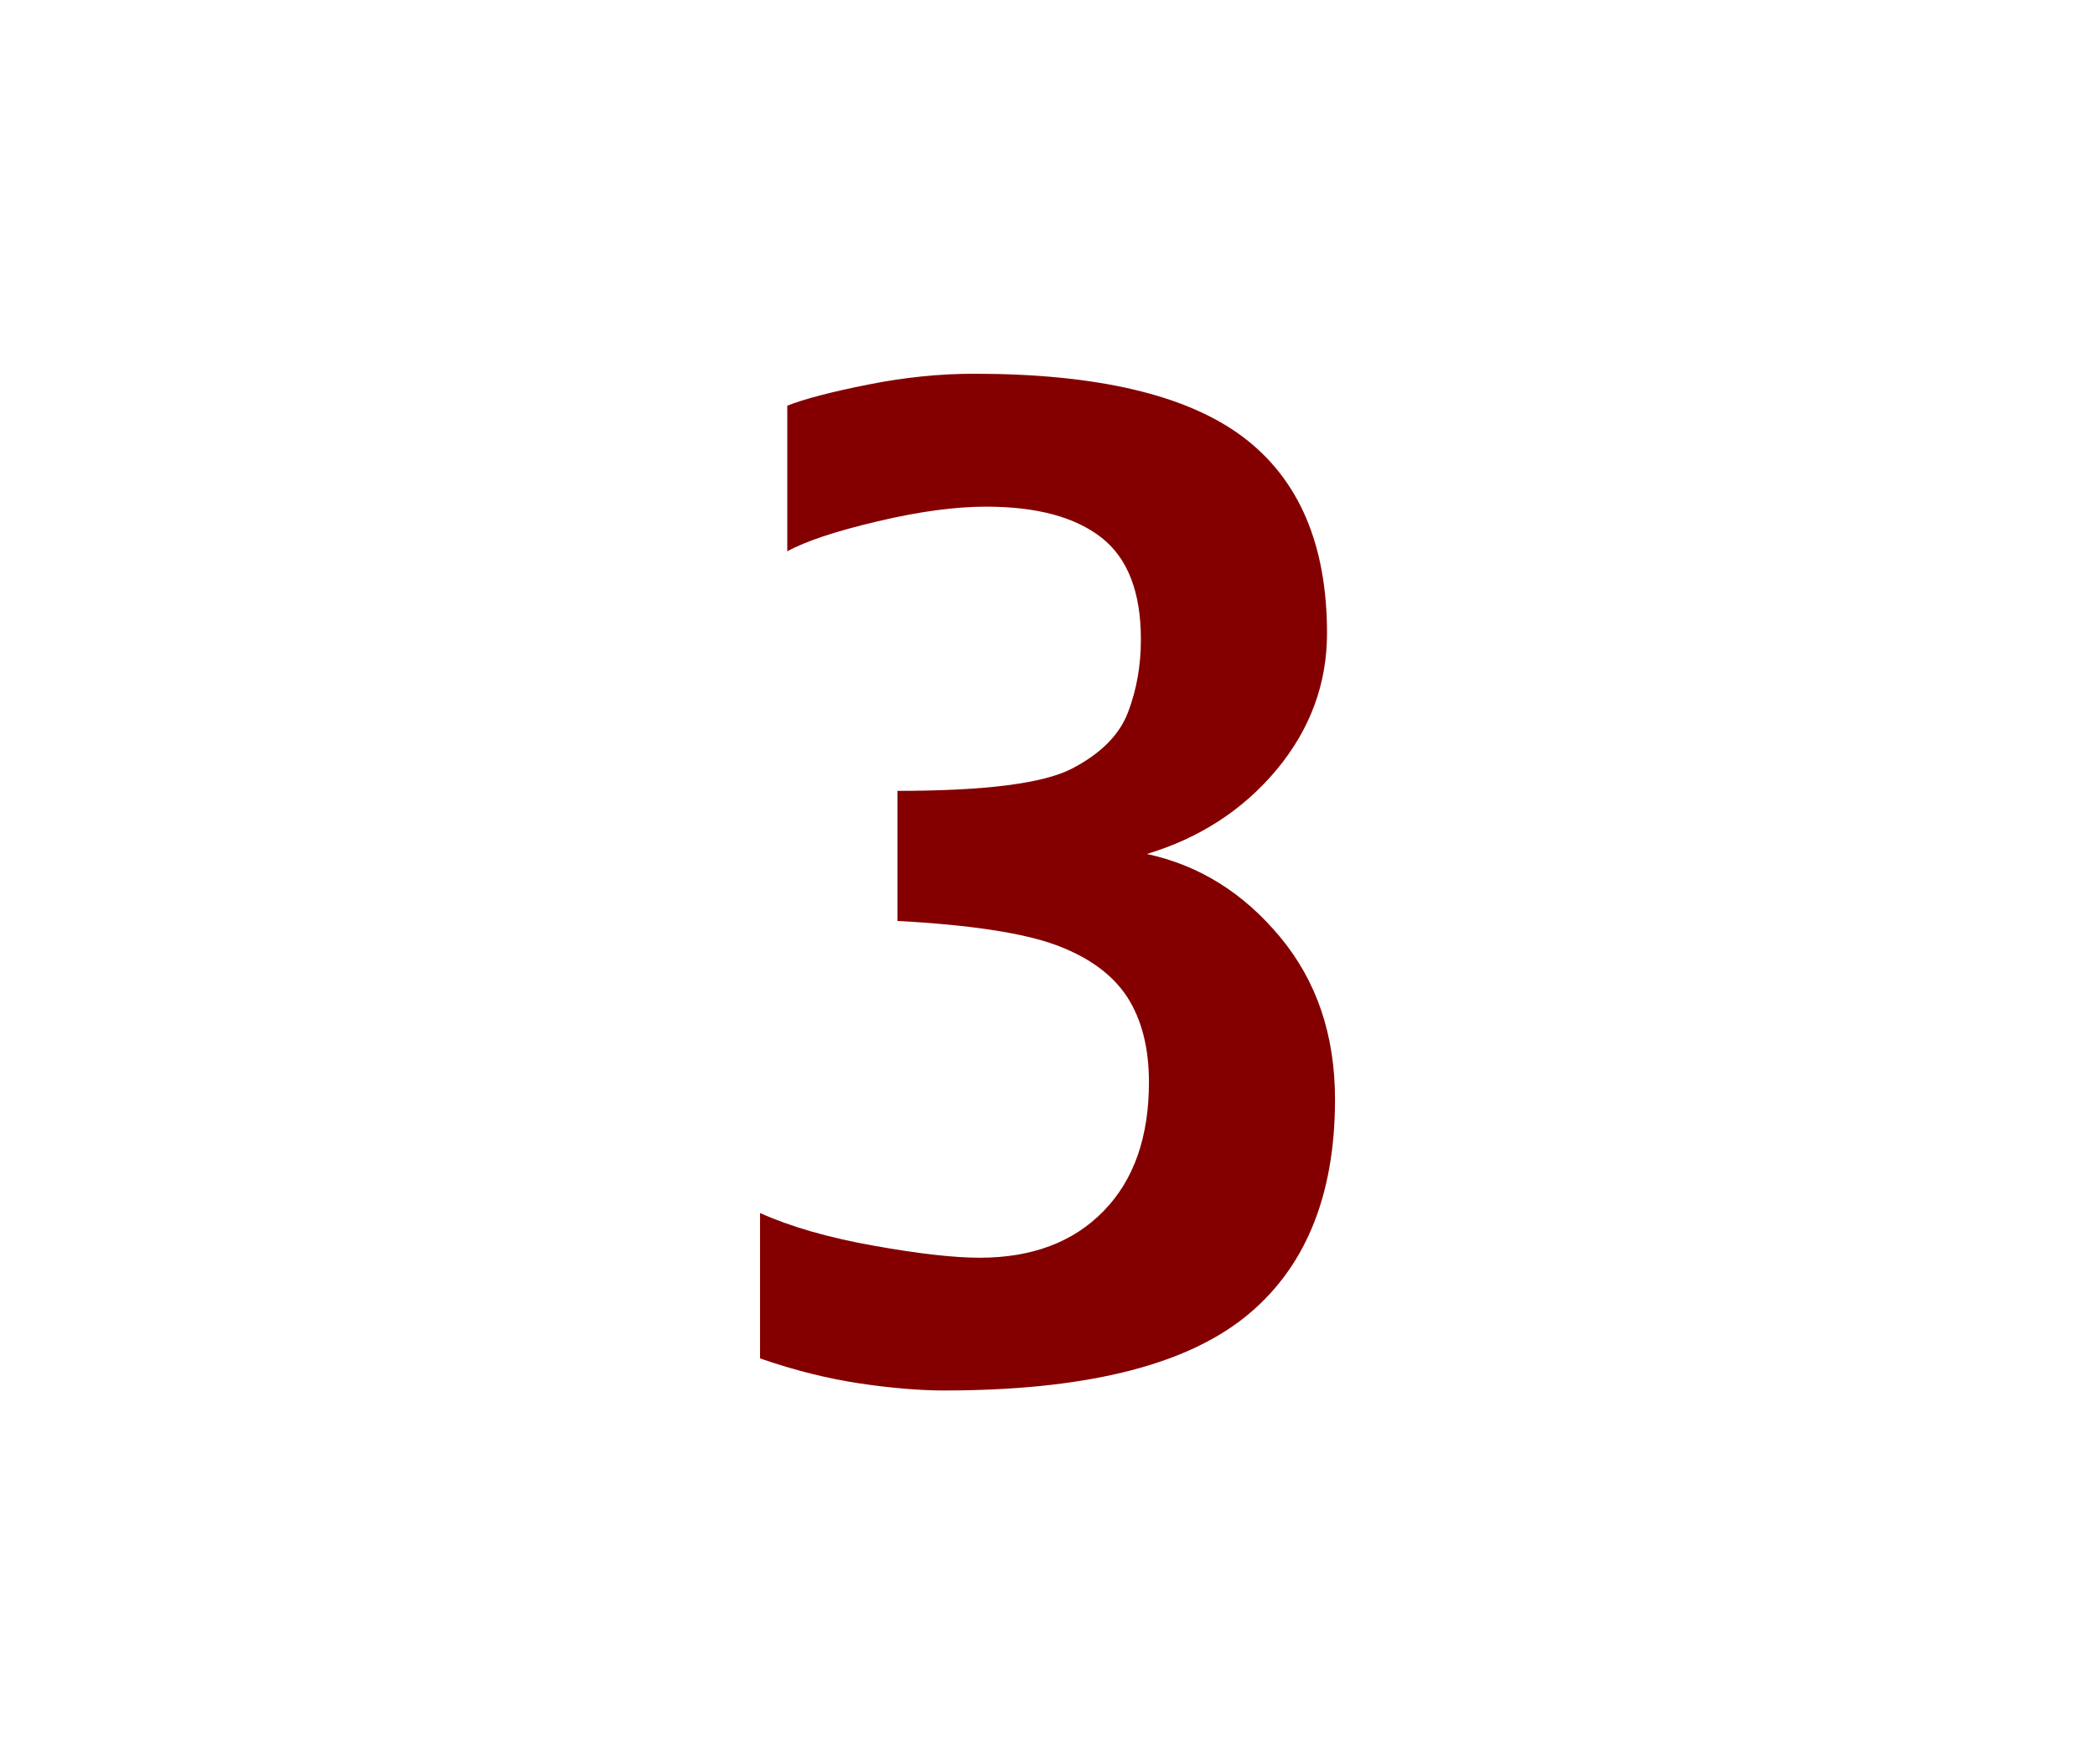 <?xml version="1.0" encoding="UTF-8"?>
<svg xmlns="http://www.w3.org/2000/svg" xmlns:xlink="http://www.w3.org/1999/xlink" contentScriptType="text/ecmascript" width="38" baseProfile="tiny" zoomAndPan="magnify" contentStyleType="text/css" viewBox="-1 -1 38 32" height="32" preserveAspectRatio="xMidYMid meet" version="1.1">
    <g>
        <path fill="#840000" d="M 16.124 24.221 C 15.681 24.221 15.172 24.178 14.6 24.094 C 14.028 24.008 13.421 23.86 12.786 23.639 L 12.786 21.002 C 13.343 21.252 14.028 21.449 14.844 21.594 C 15.658 21.74 16.3 21.813 16.769 21.813 C 17.719 21.813 18.47 21.53 19.019 20.965 C 19.568 20.402 19.84 19.621 19.84 18.629 C 19.84 18.008 19.709 17.494 19.447 17.086 C 19.182 16.68 18.755 16.365 18.158 16.143 C 17.559 15.922 16.6 15.776 15.278 15.704 L 15.278 13.345 C 16.876 13.345 17.93 13.21 18.448 12.939 C 18.965 12.669 19.302 12.333 19.459 11.923 C 19.616 11.513 19.694 11.073 19.694 10.597 C 19.694 9.743 19.457 9.128 18.981 8.753 C 18.502 8.378 17.806 8.19 16.886 8.19 C 16.329 8.19 15.673 8.277 14.919 8.456 C 14.165 8.633 13.619 8.814 13.28 9.0 L 13.28 6.358 C 13.587 6.237 14.073 6.11 14.738 5.977 C 15.404 5.844 16.047 5.779 16.669 5.779 C 18.902 5.779 20.529 6.162 21.546 6.926 C 22.563 7.693 23.07 8.879 23.07 10.486 C 23.07 11.406 22.763 12.23 22.156 12.961 C 21.547 13.69 20.761 14.201 19.802 14.49 C 20.746 14.692 21.551 15.193 22.216 15.992 C 22.882 16.791 23.215 17.771 23.215 18.943 C 23.215 20.716 22.659 22.043 21.551 22.914 C 20.441 23.785 18.633 24.221 16.124 24.221 z "/>
        <rect x="-1" width="38" fill="none" y="-1" height="32"/>
    </g>
</svg>

